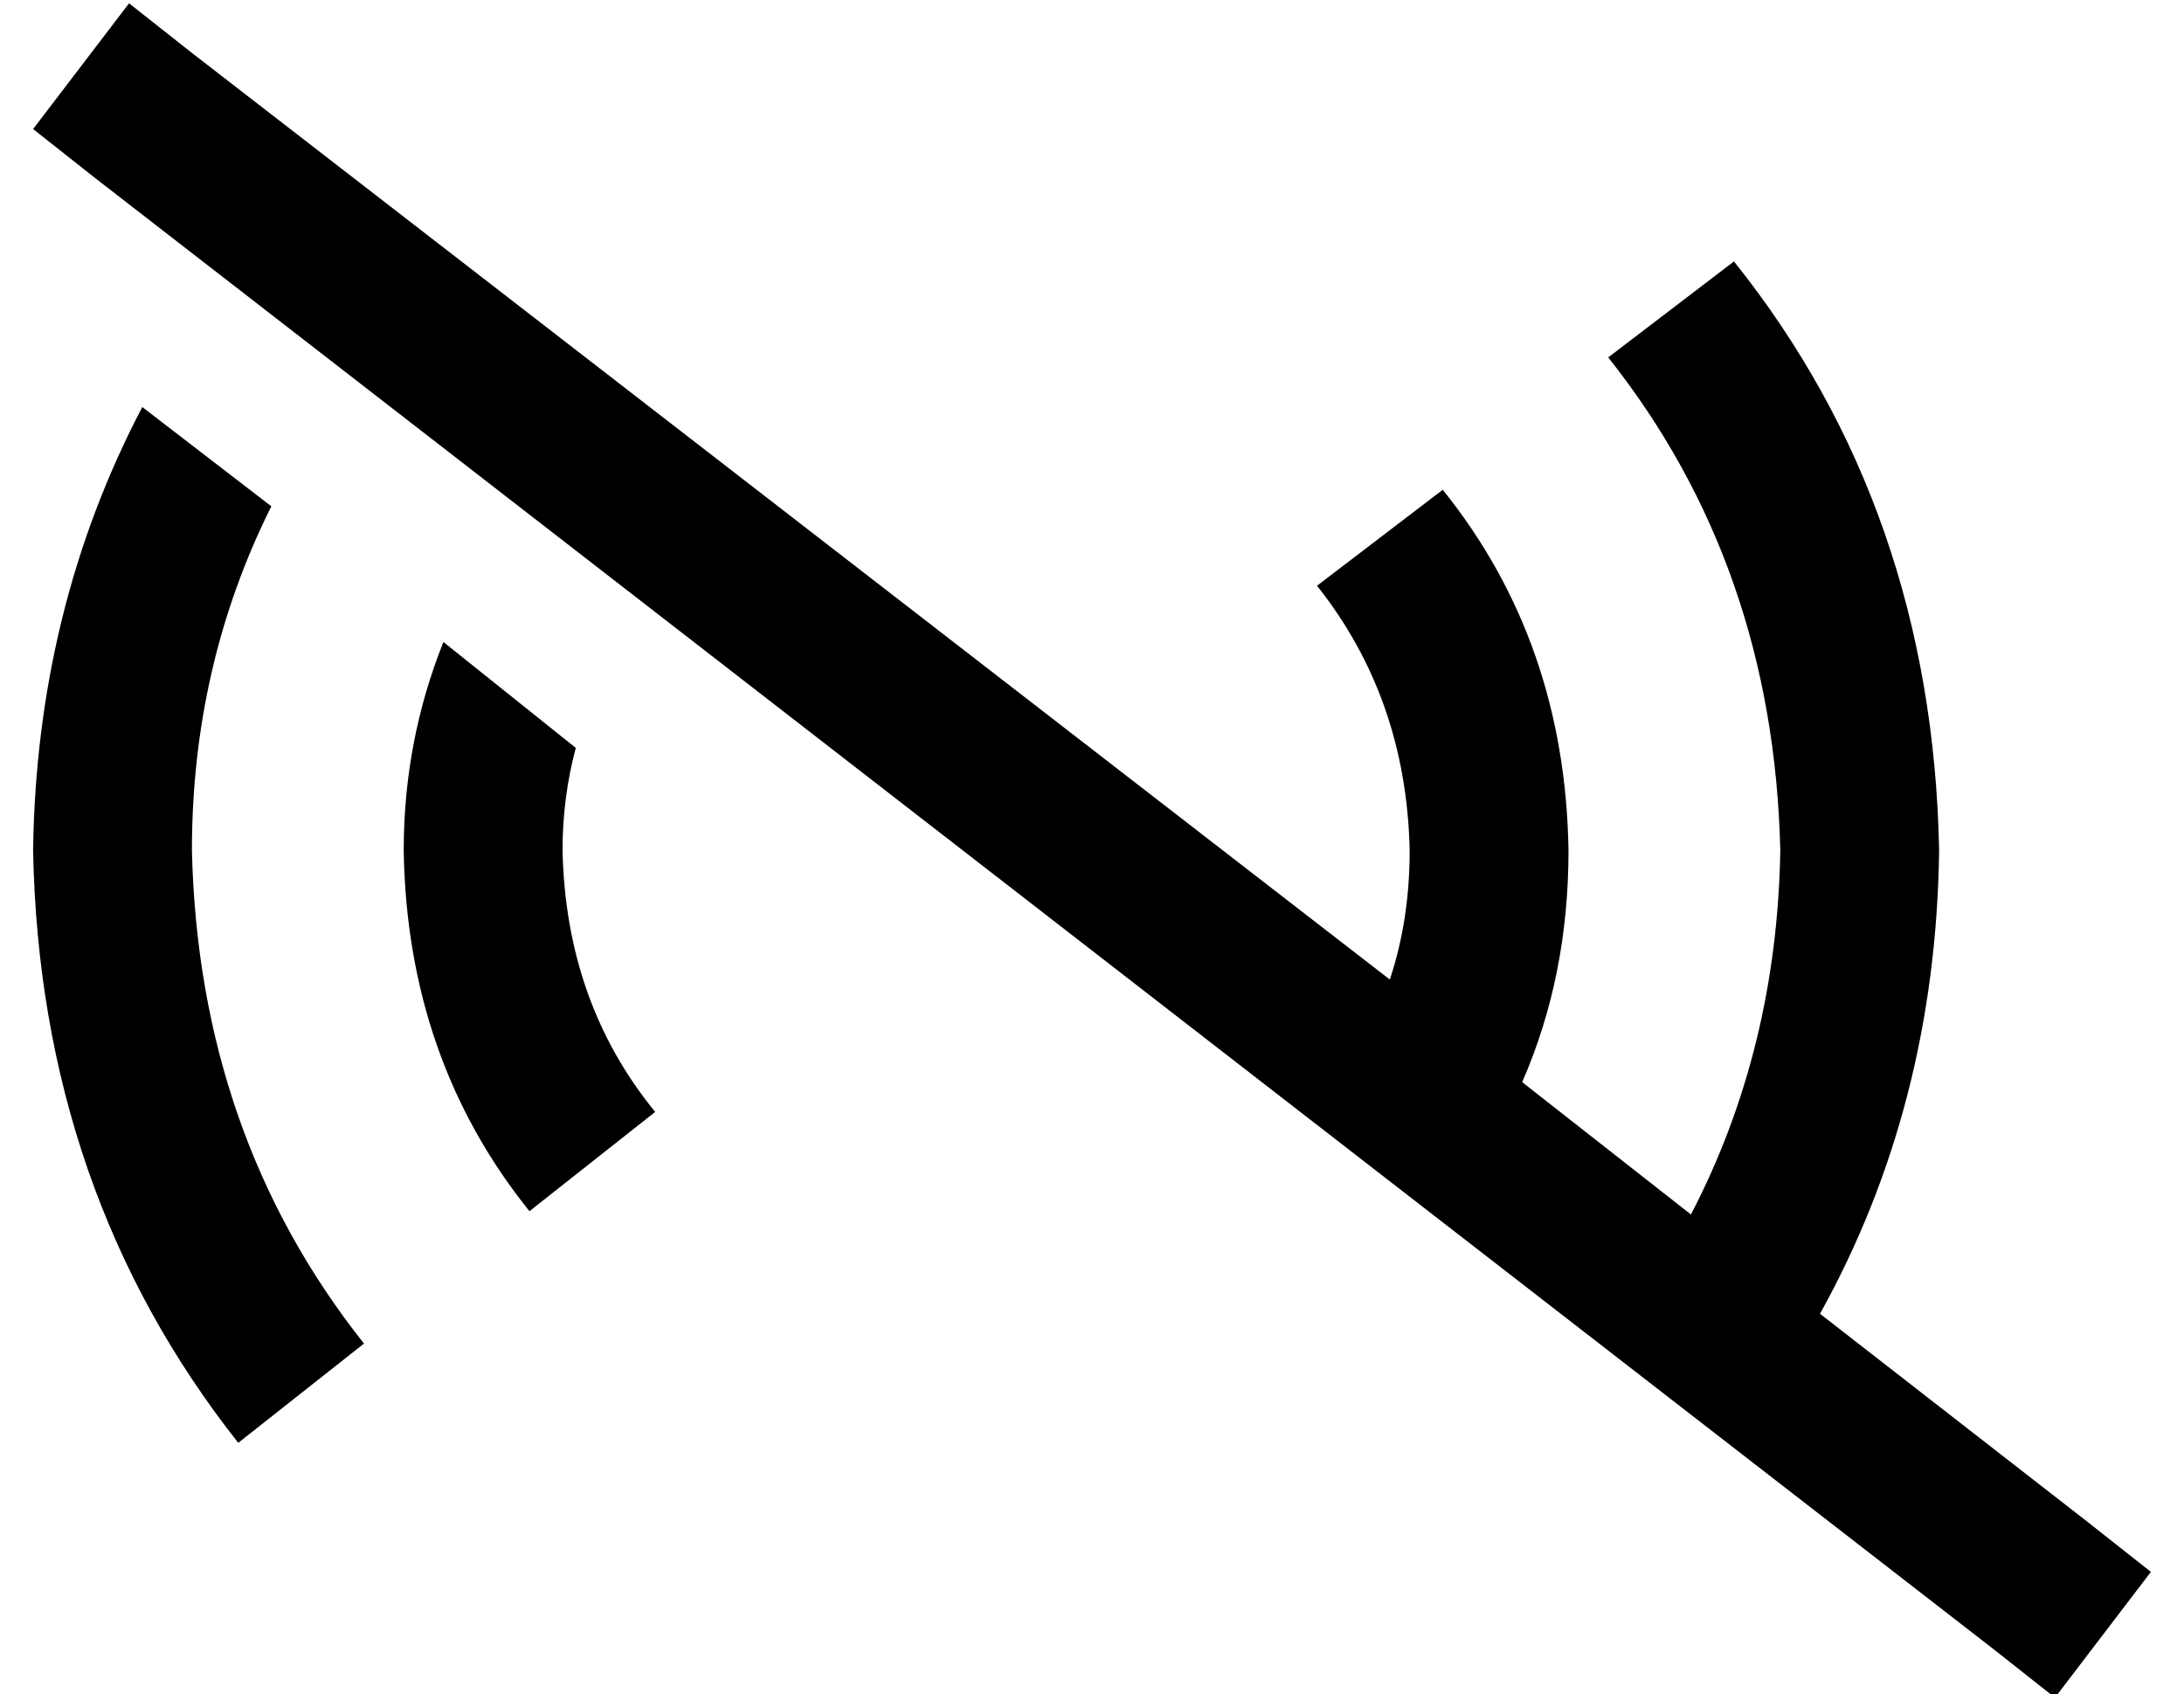 <?xml version="1.0" standalone="no"?>
<!DOCTYPE svg PUBLIC "-//W3C//DTD SVG 1.1//EN" "http://www.w3.org/Graphics/SVG/1.1/DTD/svg11.dtd" >
<svg xmlns="http://www.w3.org/2000/svg" xmlns:xlink="http://www.w3.org/1999/xlink" version="1.1" viewBox="-10 -40 660 512">
   <path fill="currentColor"
d="M48 -24l-19 -15l19 15l-19 -15l-29 38v0l19 15v0l573 444v0l19 15v0l29 -38v0l-19 -15v0l-81 -63v0q35 -63 36 -140q-2 -103 -62 -178l-38 29v0q50 63 52 149q-1 60 -27 110l-51 -40v0q14 -32 14 -70q-1 -63 -38 -109l-38 29v0q27 34 28 80q0 21 -6 39l-362 -280v0z
M164 186l-40 -32l40 32l-40 -32q-12 30 -12 63q1 63 38 109l38 -30v0q-27 -33 -28 -79q0 -16 4 -31v0zM72 113l-39 -30l39 30l-39 -30q-32 61 -33 134q2 103 62 179l38 -30v0q-50 -63 -52 -149q0 -56 24 -104v0z" />
</svg>
